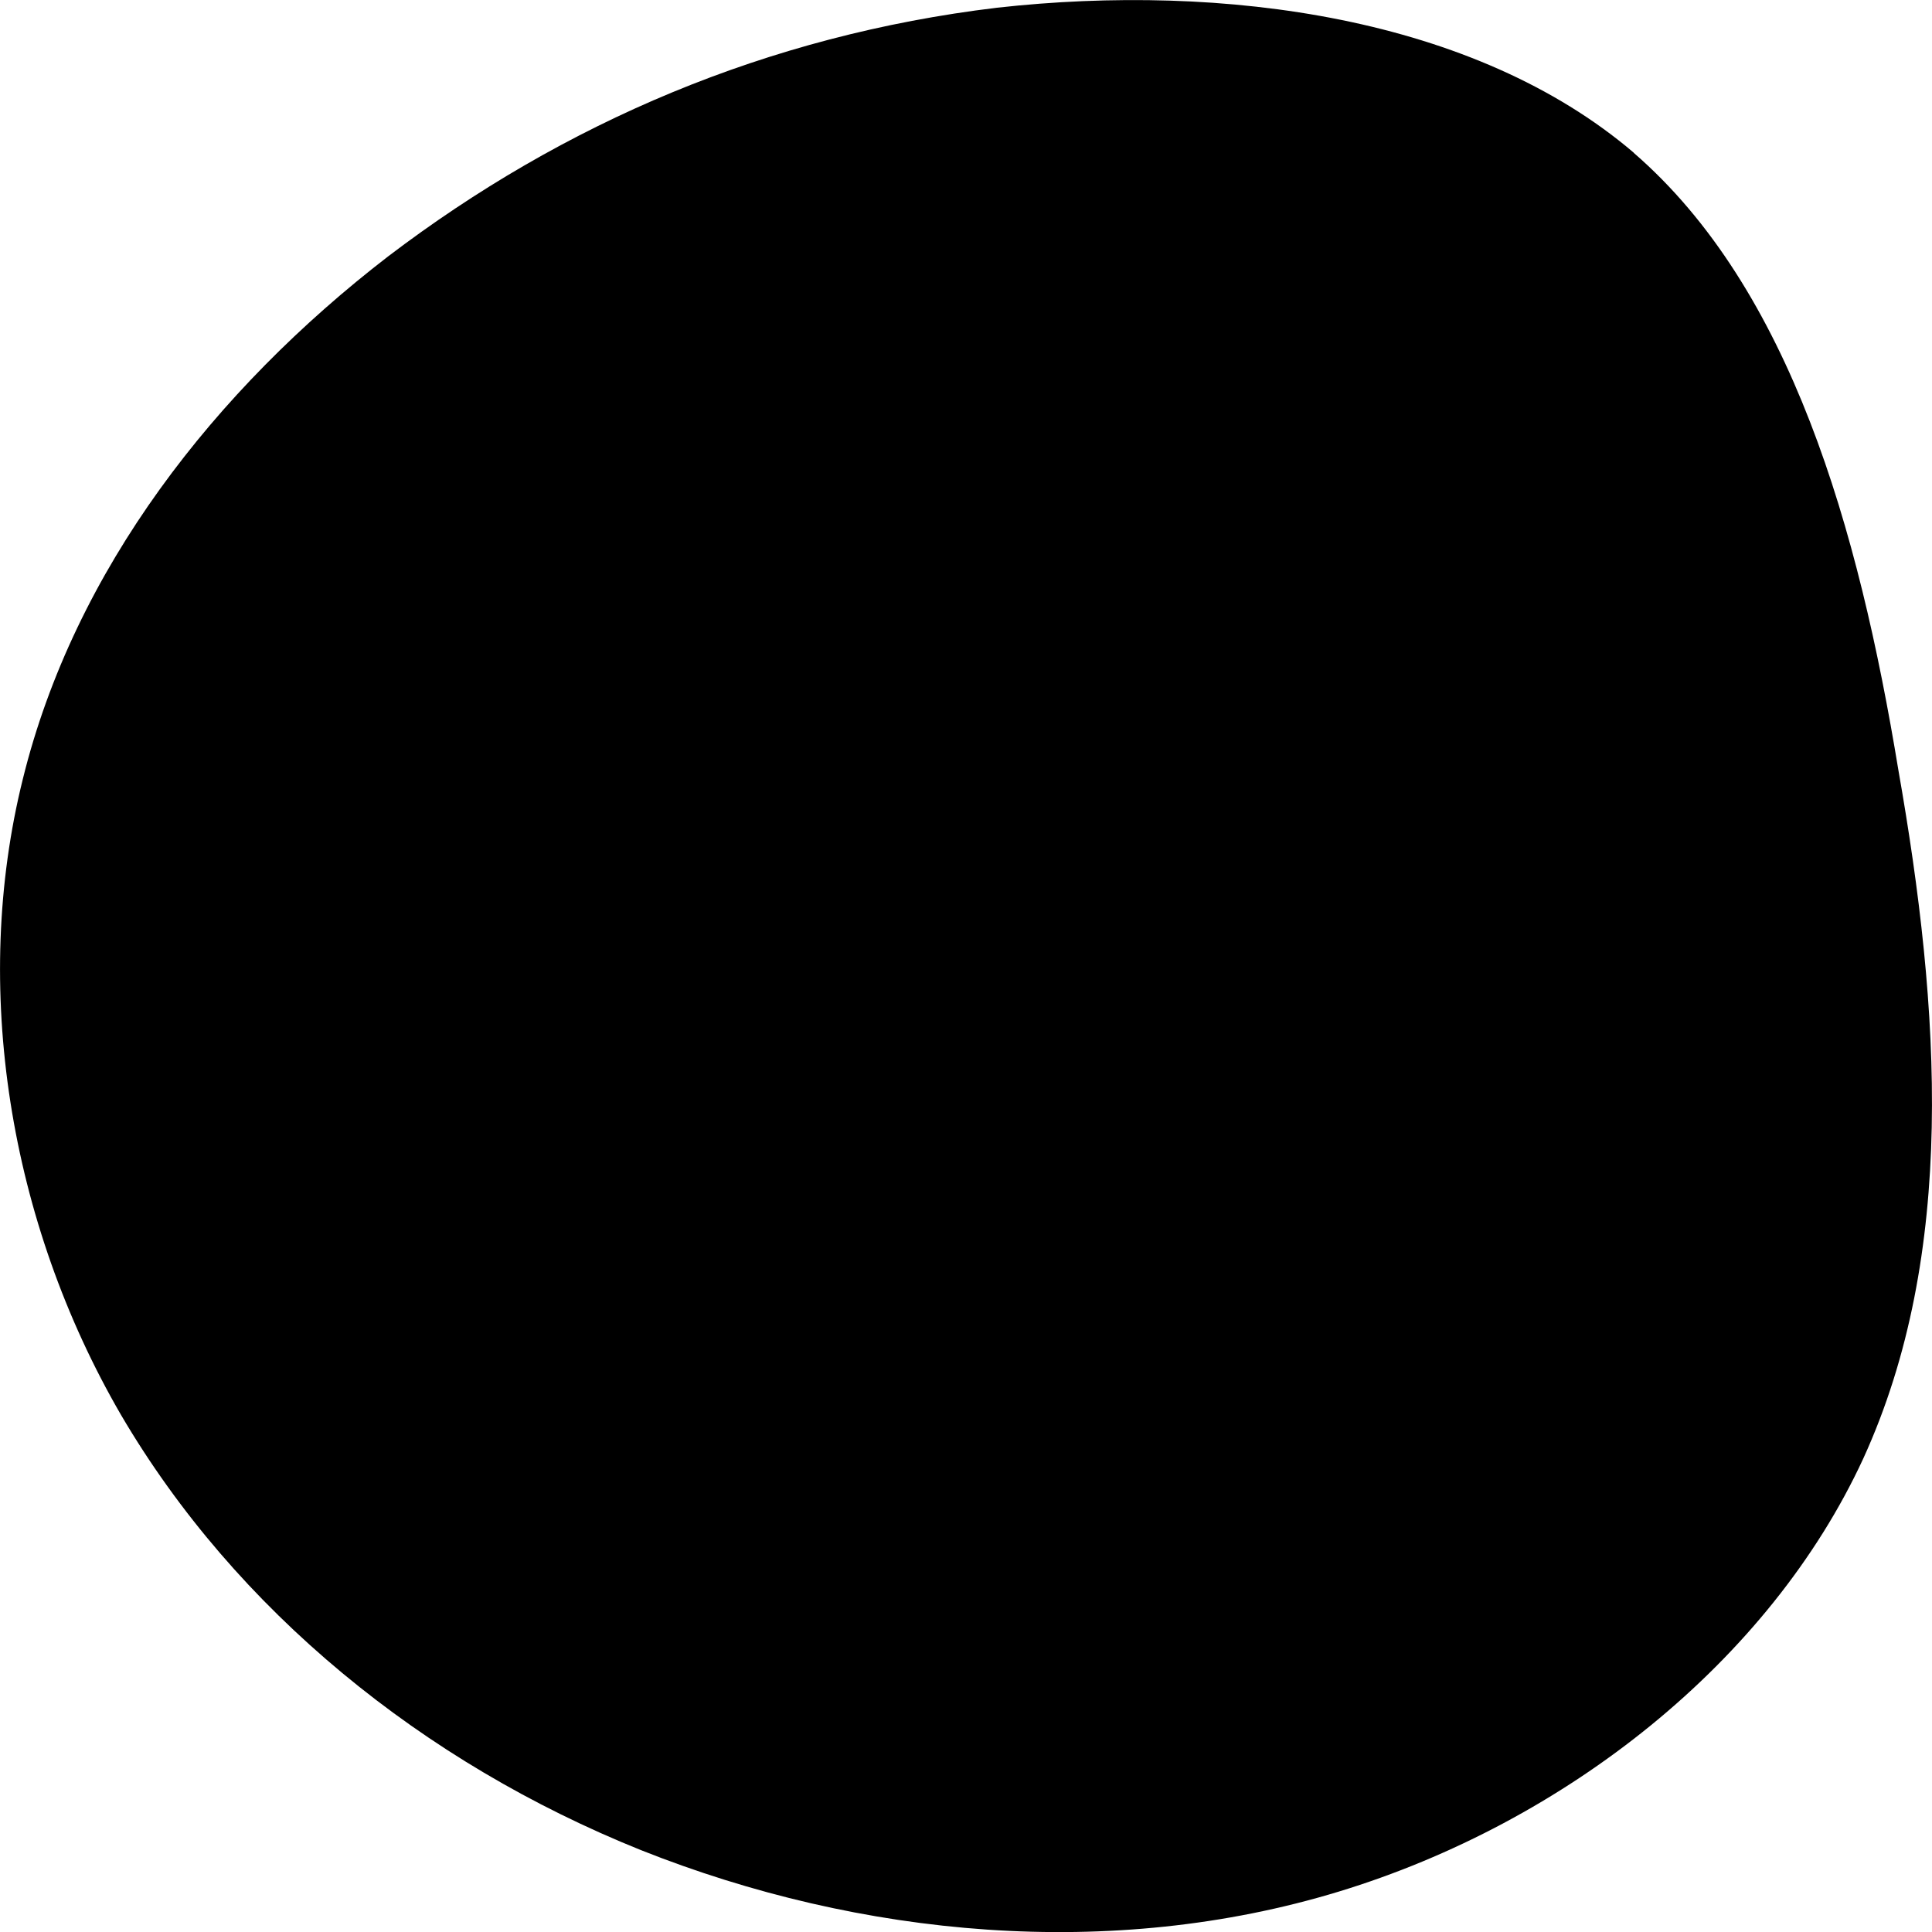 <?xml version="1.0" encoding="UTF-8"?>
<svg xmlns="http://www.w3.org/2000/svg" viewBox="0 0 100 100">
  <path  d="m84.56,7.91c8.12,7.03,11.64,19.43,13.7,31.95,2.18,12.4,3.03,25.03-1.82,35.64-4.85,10.49-15.39,18.83-27.15,22.41-11.76,3.58-24.73,2.38-36.12-2.15-11.27-4.53-20.97-12.4-26.91-22.53C.45,63.22-1.49,51.06,1.18,40.33c2.67-10.85,9.94-20.15,18.91-27.06C29.17,6.36,39.72,1.83,51.6.4c11.76-1.31,24.73.48,32.97,7.51Z"/>
</svg>